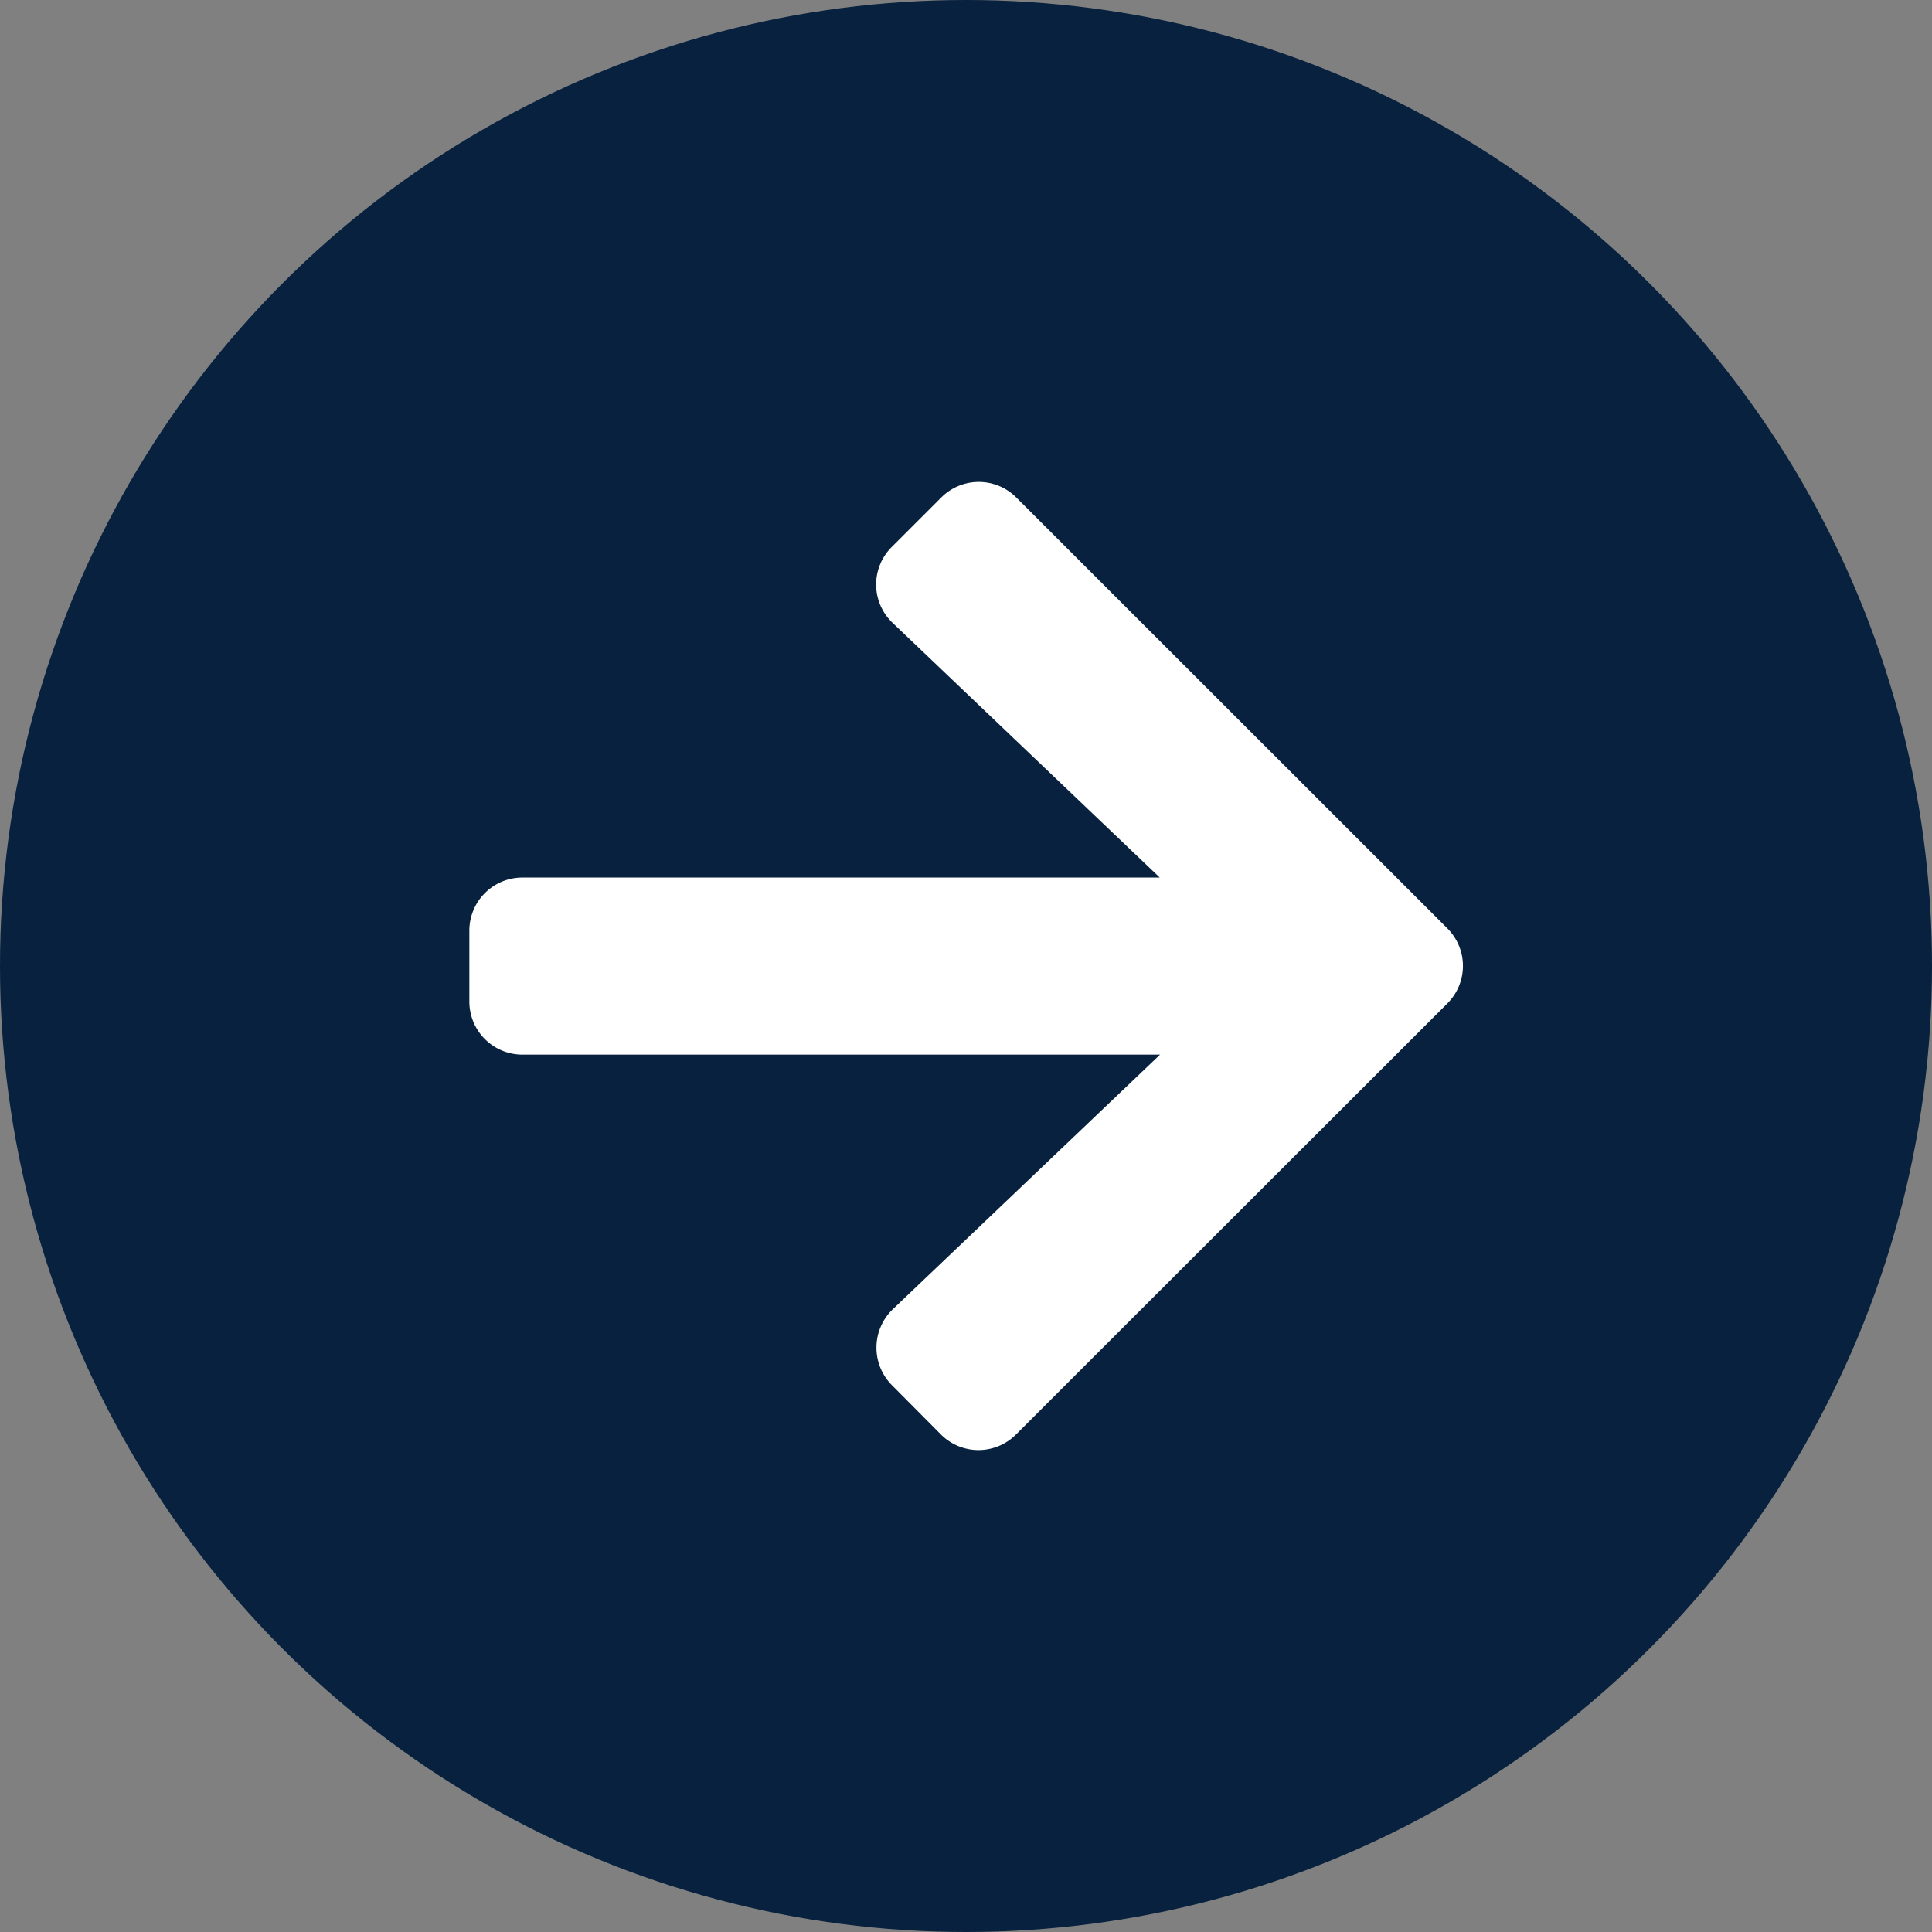 <svg id="btn_see_more_circle" xmlns="http://www.w3.org/2000/svg" width="32" height="32" viewBox="0 0 32 32">
  <rect x="0" y="0" width="32" height="32" fill="#808080" stroke="none"/>
  <circle id="Elipse_76" data-name="Elipse 76" cx="16" cy="16" r="16" fill="#07213e"/>
  <g id="ic_arrow_next_white" transform="translate(7.774 7.982)">
    <path id="Icon_awesome-arrow-right" data-name="Icon awesome-arrow-right" d="M7,3.721l.815-.815a.878.878,0,0,1,1.245,0l7.138,7.135a.878.878,0,0,1,0,1.245L9.055,18.424a.878.878,0,0,1-1.245,0L7,17.609a.882.882,0,0,1,.015-1.26l4.425-4.216H.881A.879.879,0,0,1,0,11.253V10.078A.879.879,0,0,1,.881,9.2H11.435L7.01,4.981A.876.876,0,0,1,7,3.721Z" transform="translate(0 -2.647)" fill="#fff"/>
  </g>
</svg>
